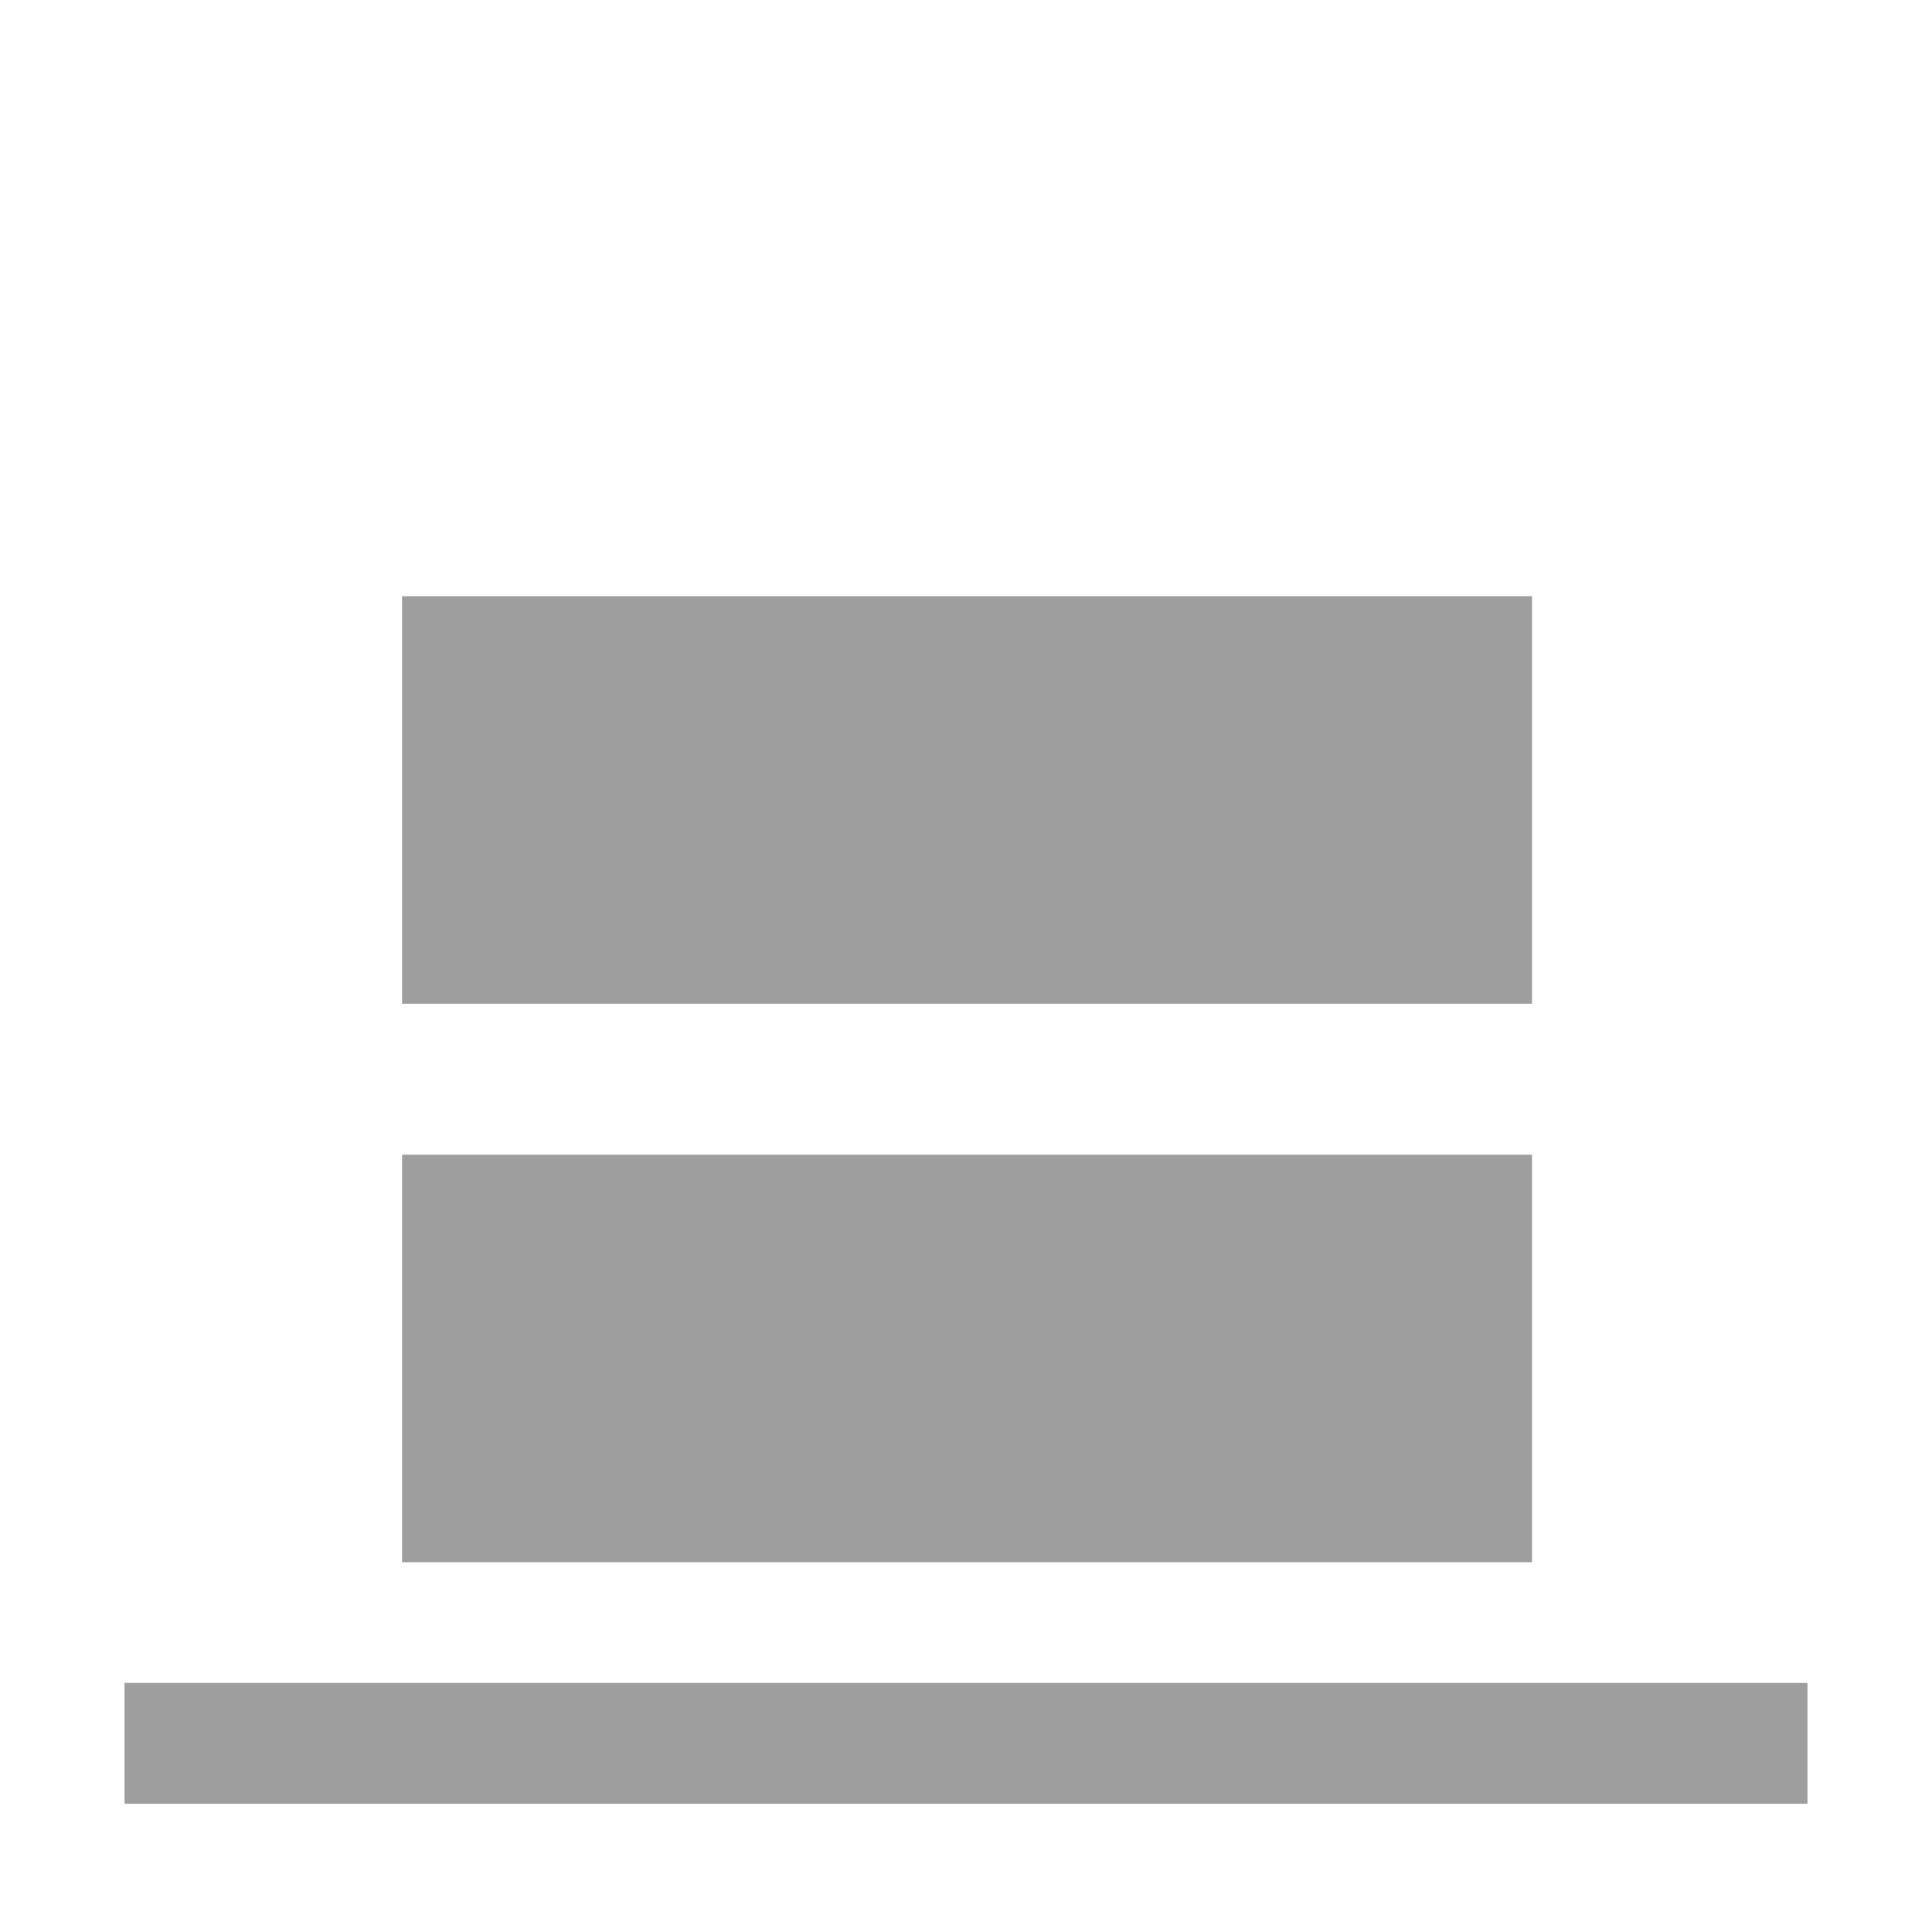 <svg xmlns="http://www.w3.org/2000/svg" xmlns:xlink="http://www.w3.org/1999/xlink" width="512" height="512" version="1.1" viewBox="0 0 512 512"><title>flexlayout-vertical-end</title><desc>Created with Sketch.</desc><g id="Page-1" fill="none" fill-rule="evenodd" stroke="none" stroke-width="1"><g id="flexlayout-vertical-end" fill="#9E9E9E"><g id="Group-40"><g transform="translate(256, 286) rotate(90) translate(-256, -286) translate(128, 136) translate(-0, 0)"><rect id="Rectangle-14" width="108" height="299.444" x="0" y="0"/><rect id="Rectangle-14-Copy" width="108" height="299.444" x="148" y="0"/></g></g><rect id="Rectangle" width="32" height="446" x="240" y="239" transform="translate(256, 462) rotate(90) translate(-256, -462)"/></g></g></svg>